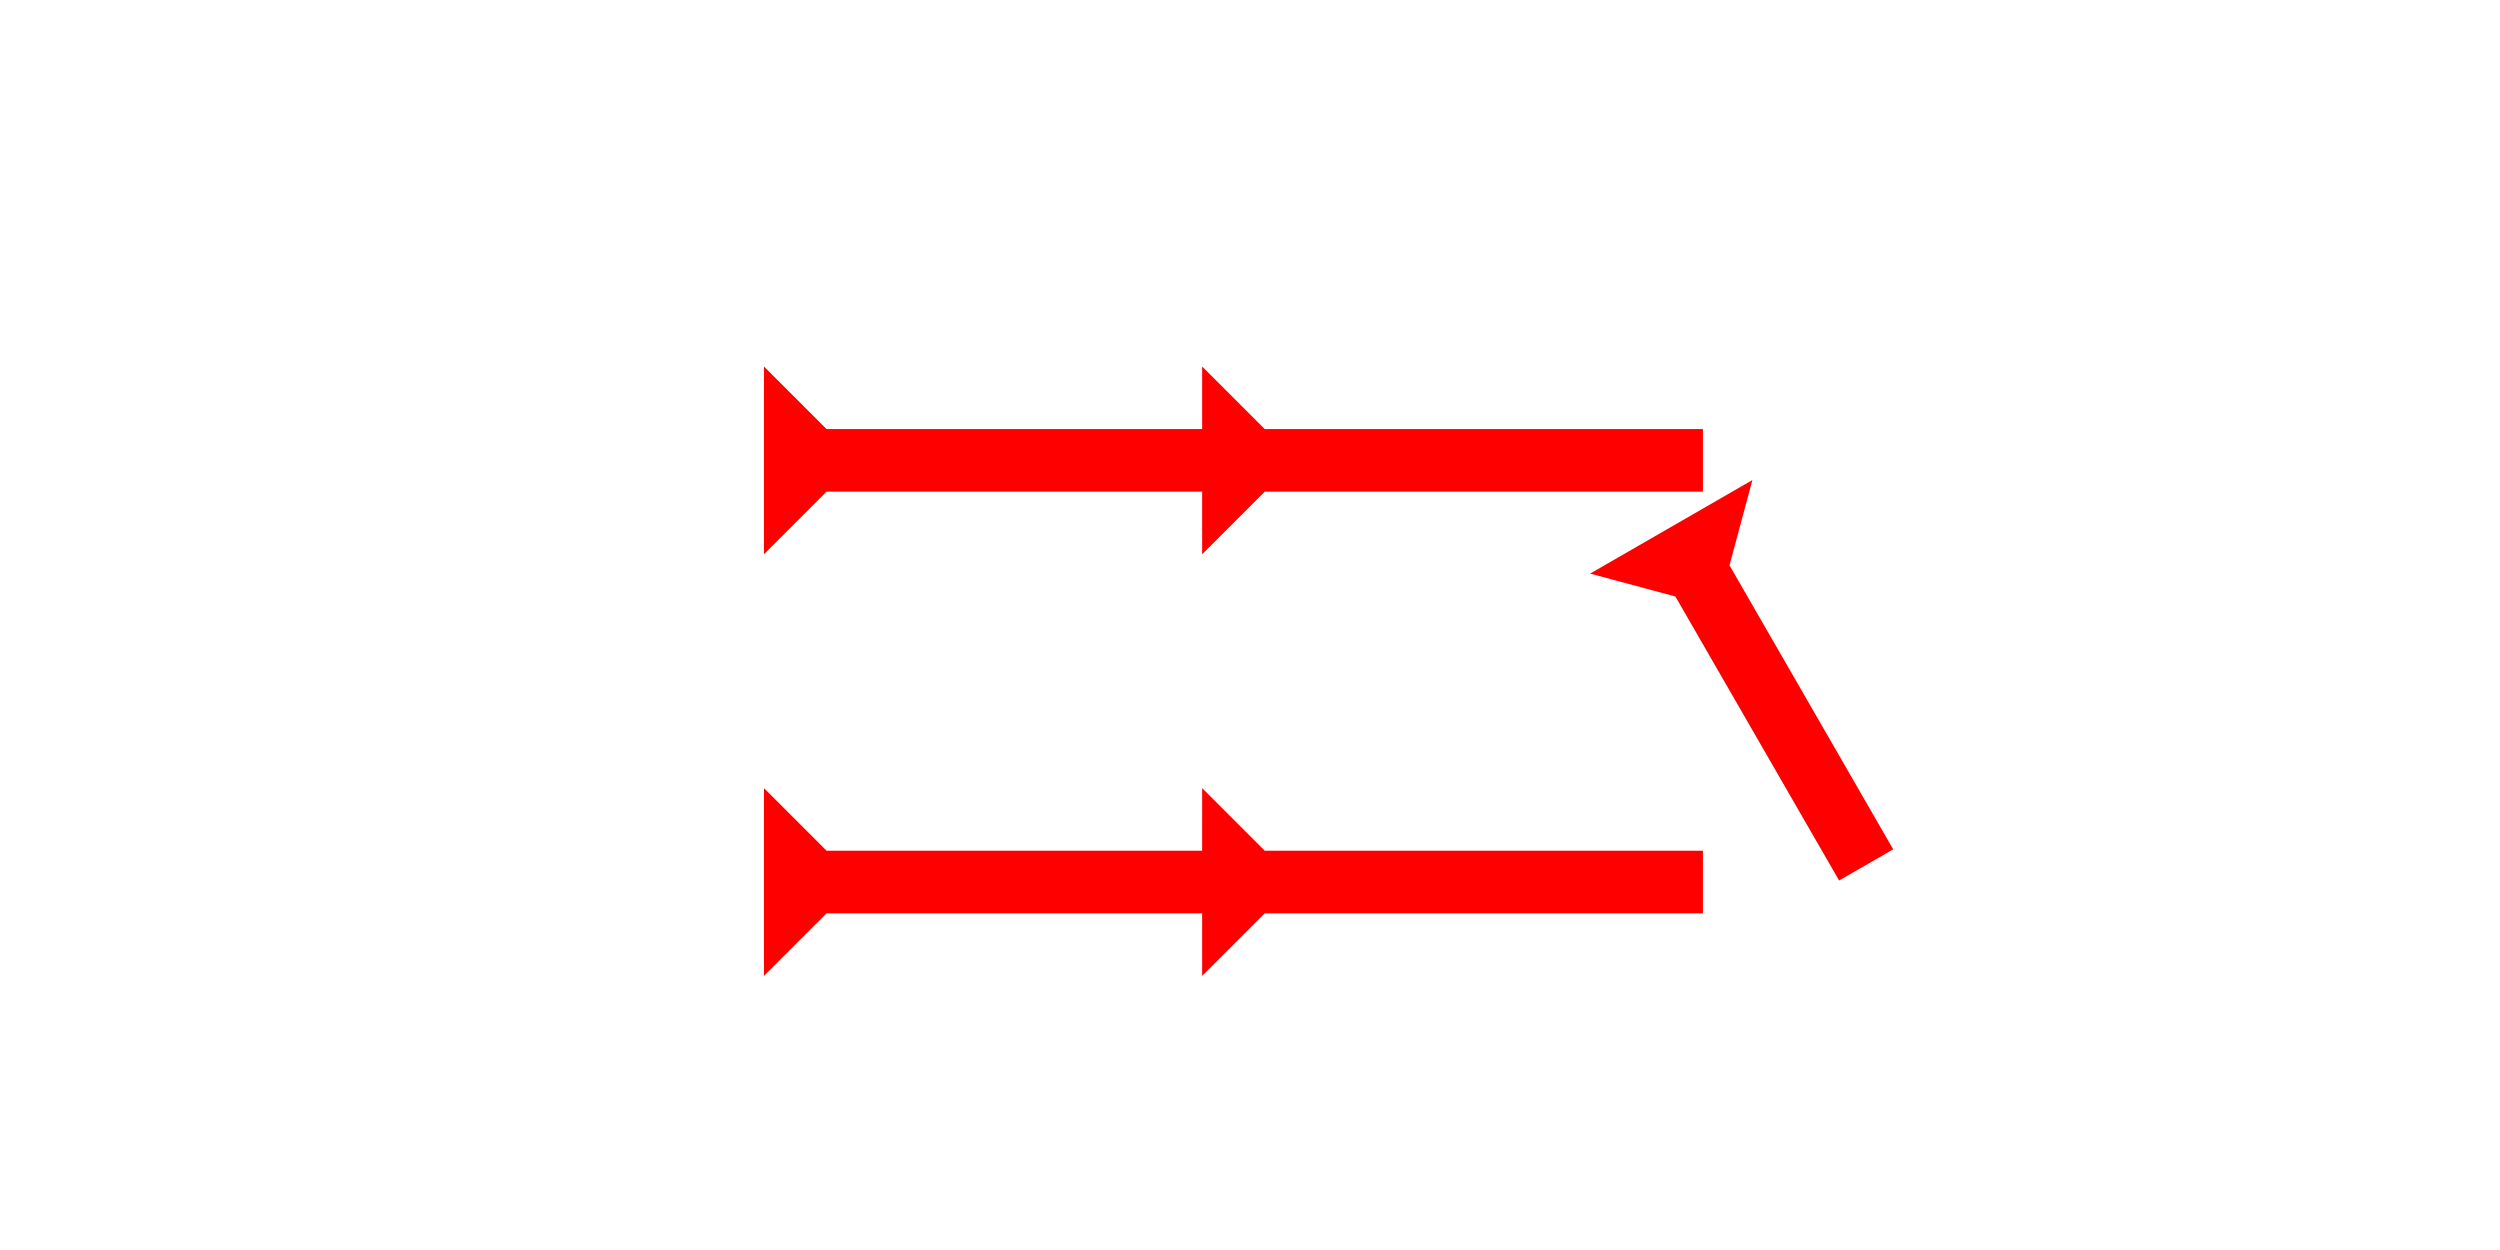 <?xml version="1.0" encoding="UTF-8" standalone="no"?>
<svg
   xmlns:dc="http://purl.org/dc/elements/1.1/"
   xmlns:cc="http://creativecommons.org/ns#"
   xmlns:rdf="http://www.w3.org/1999/02/22-rdf-syntax-ns#"
   xmlns:svg="http://www.w3.org/2000/svg"
   xmlns="http://www.w3.org/2000/svg"
   width="160"
   height="80"
   viewBox="0 0 42.333 21.167"
   version="1.1"
   id="svg8">
  <defs
     id="defs2" />
  <g
     id="layer1">
    <polygon
       points="0,28 4,28 4,4 0,0 12,0 8,4 8,28 12,28 8,32 8,60 4,60 4,32 "
       style="fill:#ff0000"
       id="polygon1550"
       transform="matrix(0,-0.265,0.265,0,12.936,16.526)">
      <title
         id="title1554">Right Horizontal Head-to-Tail Mark, RHHT</title>
    </polygon>
    <polygon
       points="12,28 8,32 8,60 4,60 4,32 0,28 4,28 4,4 0,0 12,0 8,4 8,28 "
       style="fill:#ff0000"
       id="polygon1536"
       transform="matrix(0,-0.265,0.265,0,12.936,9.386)">
      <title
         id="title1552">Right Horizontal Head-to-Tail Mark, RHHT</title>
    </polygon>
    <g
       id="g914"
       transform="matrix(0.229,-0.132,0.132,0.229,26.926,9.713)">
      <title
         id="title910" />
      <polygon
         points="0,0 12,0 8,4 8,25 4,25 4,4 "
         style="fill:#ff0000"
         id="polygon912" />
    </g>
  </g>
</svg>
